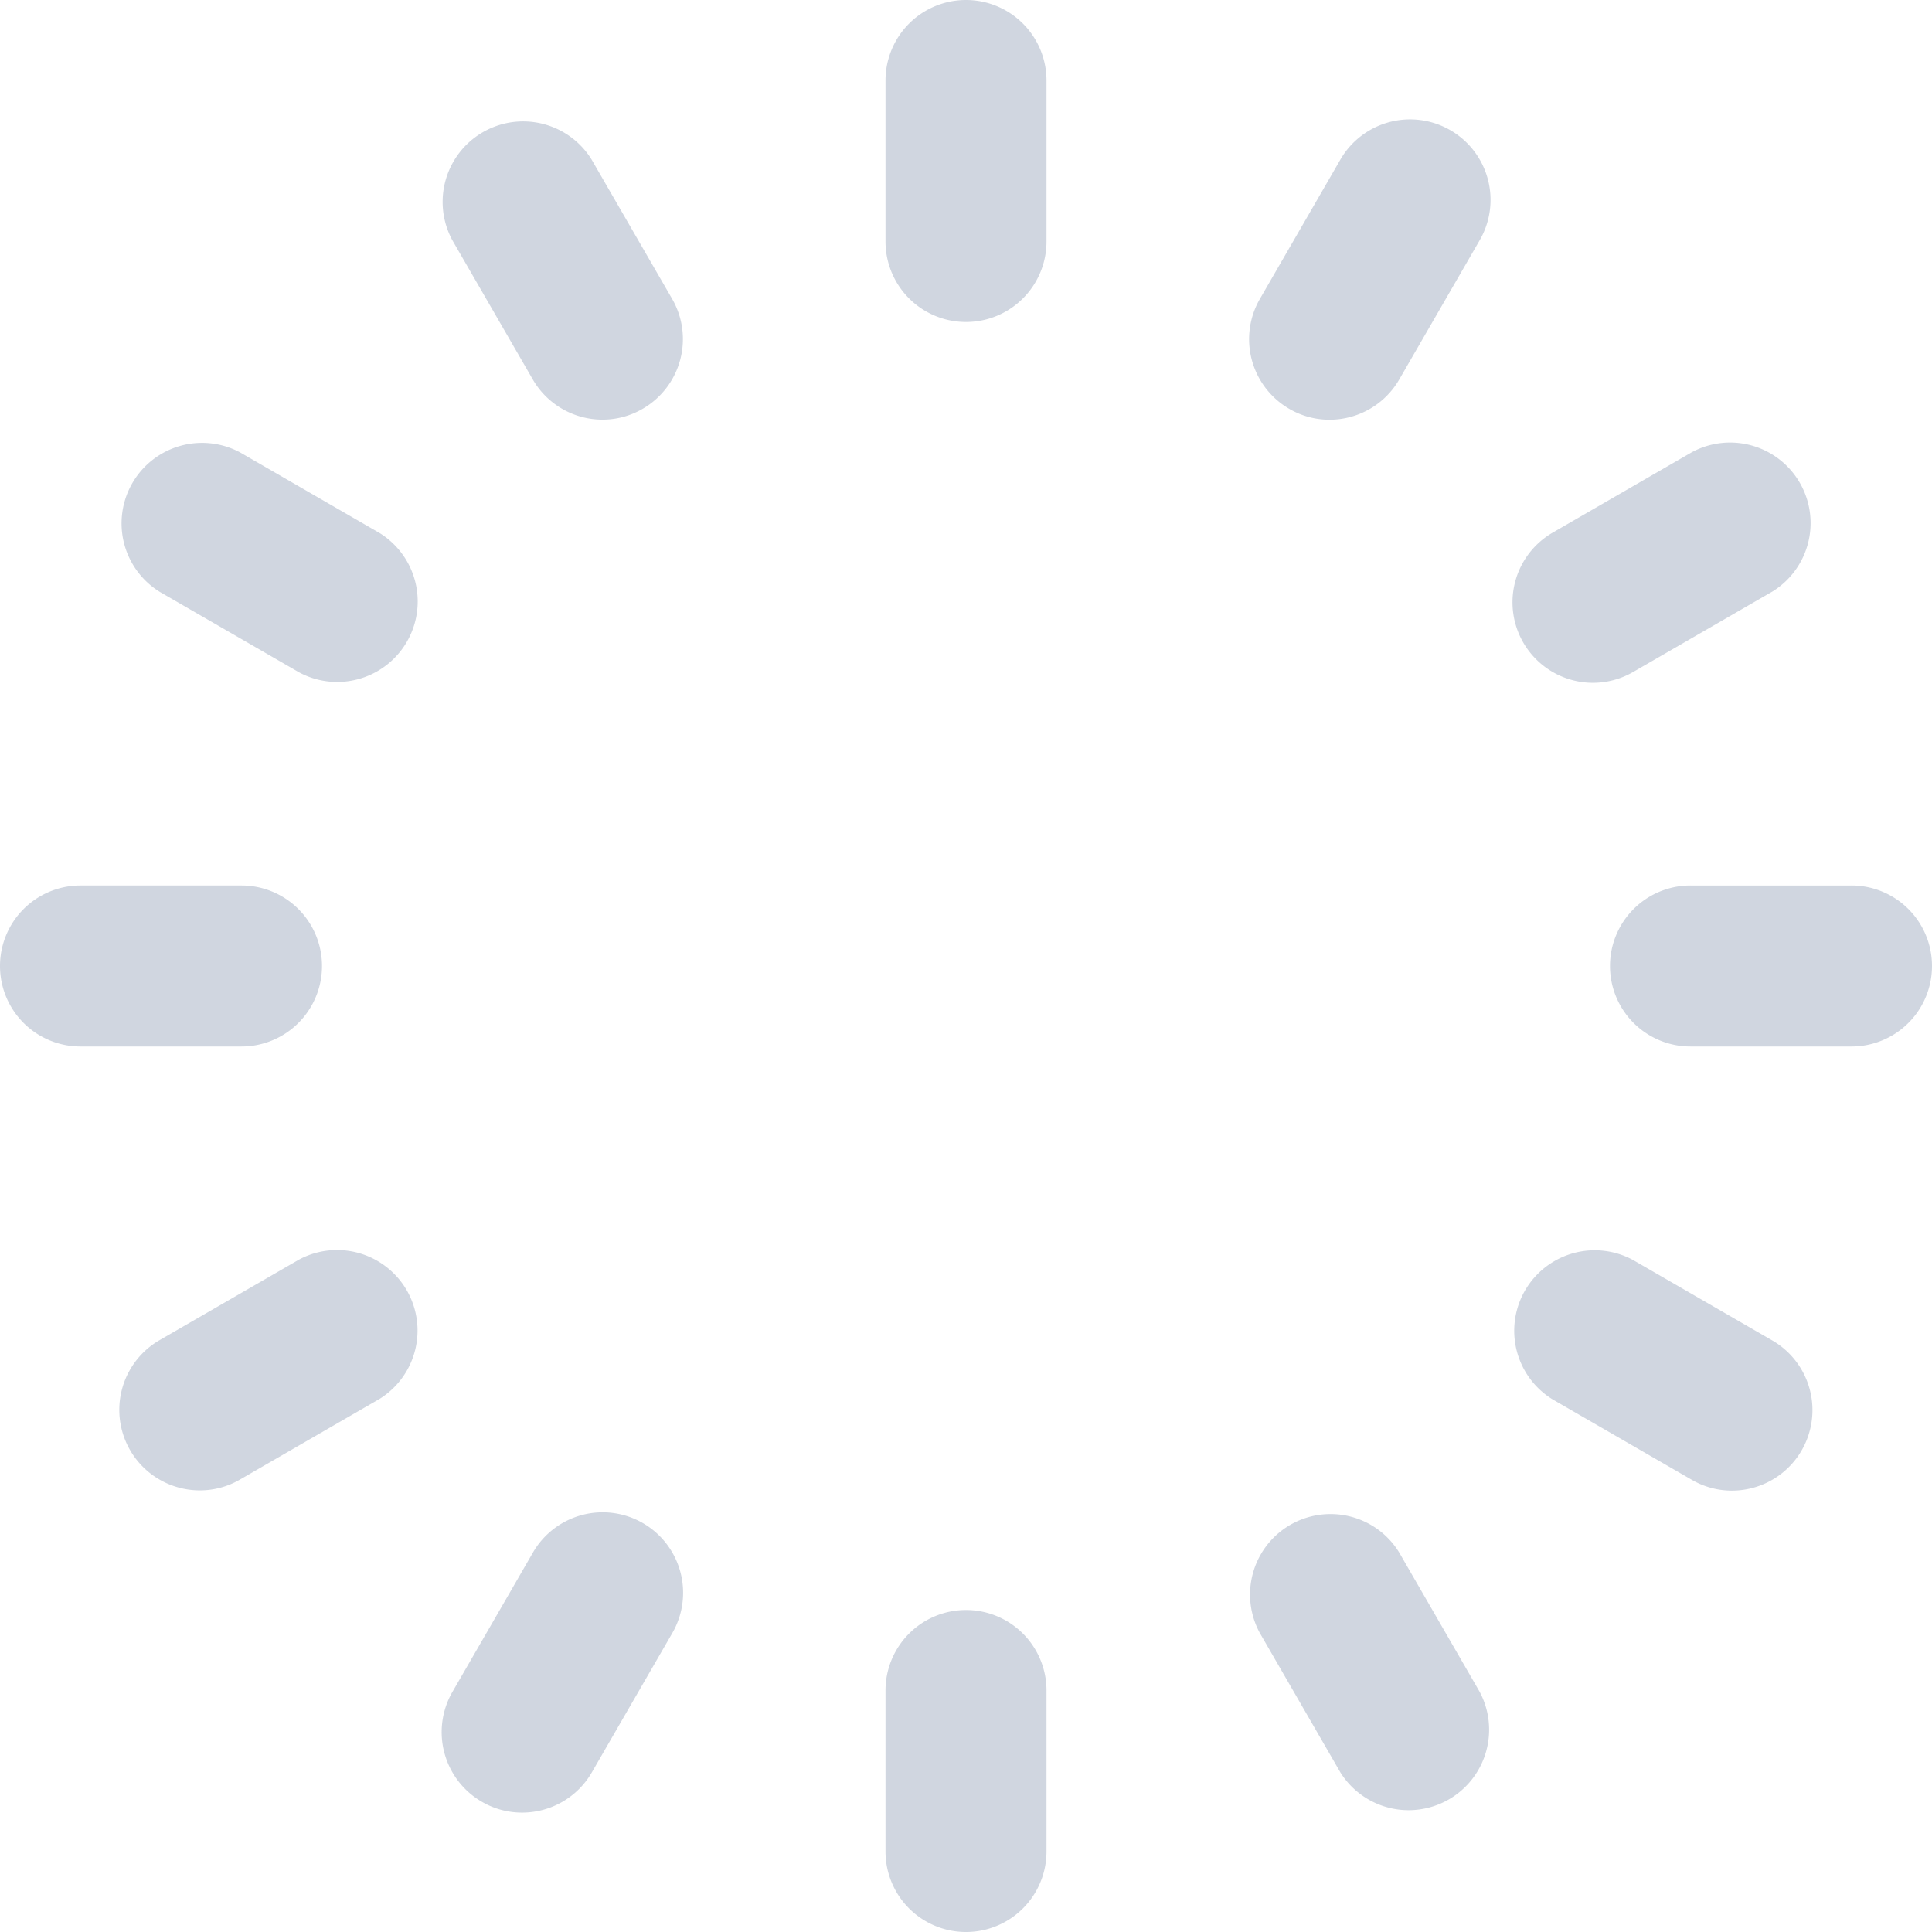 <svg id="Layer_1" fill="#d0d6e0" height="512" viewBox="0 0 24 24" width="512" xmlns="http://www.w3.org/2000/svg" data-name="Layer 1">
  <path d="m13 1v2a1 1 0 0 1 -2 0v-2a1 1 0 0 1 2 0zm-1 19a1 1 0 0 0 -1 1v2a1 1 0 0 0 2 0v-2a1 1 0 0 0 -1-1zm-8-8a1 1 0 0 0 -1-1h-2a1 1 0 0 0 0 2h2a1 1 0 0 0 1-1zm19-1h-2a1 1 0 0 0 0 2h2a1 1 0 0 0 0-2zm-4.982-9.382a1 1 0 0 0 -1.367.364l-1 1.731a1 1 0 0 0 .365 1.366.987.987 0 0 0 .5.135 1 1 0 0 0 .866-.5l1-1.731a1 1 0 0 0 -.364-1.365zm-10.031 17.303a1 1 0 0 0 -1.366.364l-1 1.731a1 1 0 0 0 .364 1.366.989.989 0 0 0 .5.135 1 1 0 0 0 .867-.5l1-1.731a1 1 0 0 0 -.365-1.365zm-3.272-12.3-1.731-1a1 1 0 0 0 -1 1.731l1.731 1a1 1 0 0 0 1-1.731zm17.3 10.03-1.731-1a1 1 0 0 0 -1 1.731l1.731 1a.987.987 0 0 0 .5.135 1 1 0 0 0 .5-1.866zm-14.666-14.669a1 1 0 0 0 -1.731 1l1 1.731a1 1 0 0 0 .866.5.987.987 0 0 0 .5-.135 1 1 0 0 0 .365-1.366zm10.03 17.3a1 1 0 0 0 -1.731 1l1 1.731a1 1 0 0 0 1.731-1zm2.408-10.8a1 1 0 0 0 .5-.134l1.731-1a1 1 0 0 0 -1-1.731l-1.731 1a1 1 0 0 0 .5 1.865zm-16.074 7.166-1.731 1a1 1 0 0 0 .5 1.866.987.987 0 0 0 .5-.135l1.731-1a1 1 0 0 0 -1-1.731z" />
</svg>